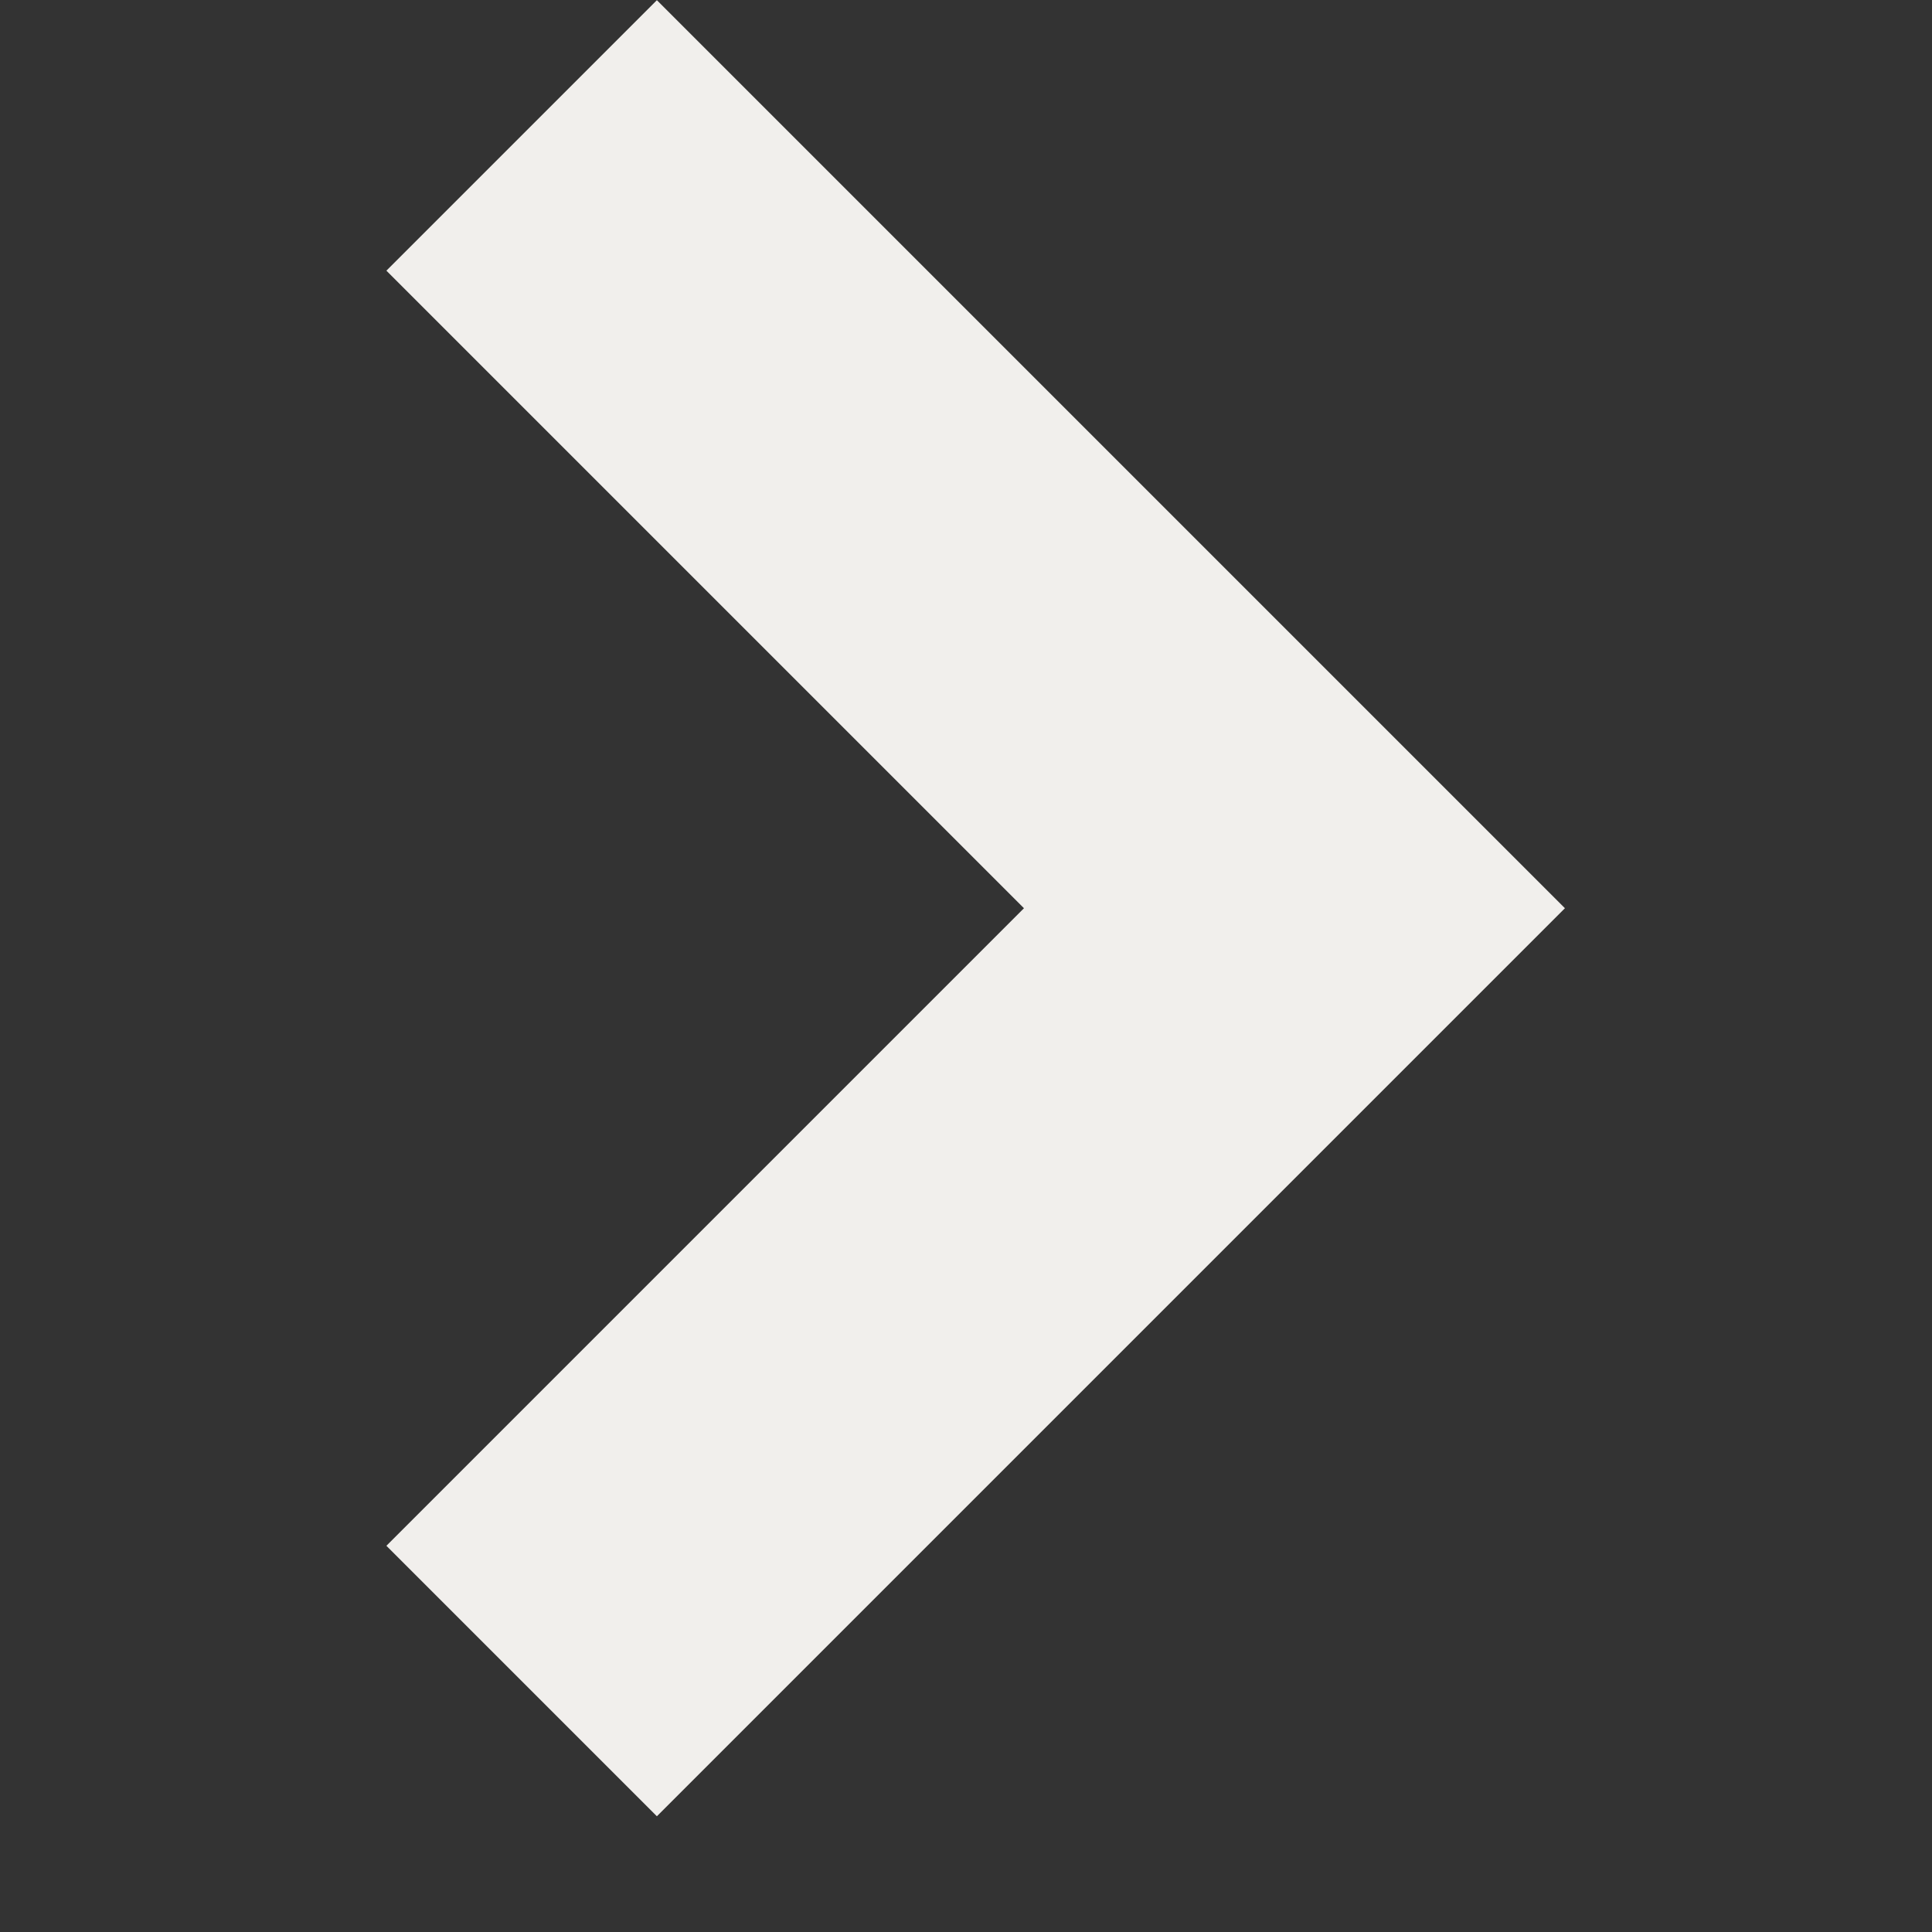 <svg id="Forward_arrow_small" data-name="Forward arrow small" xmlns="http://www.w3.org/2000/svg" width="10" height="10" viewBox="0 0 10 10">
  <rect x="0" y="0" width="10" height="10" fill="#333333" stroke="none"/>
  <path id="Path_36" data-name="Path 36" d="M6.7,8.1,2,3.4,3.4,2,6.7,5.3,10,2l1.4,1.4Z" transform="translate(0 11.401) rotate(-90)" fill="#f1efec"/>
  <rect id="Rectangle_1465" data-name="Rectangle 1465" width="10" height="10" fill="none"/>
</svg>
